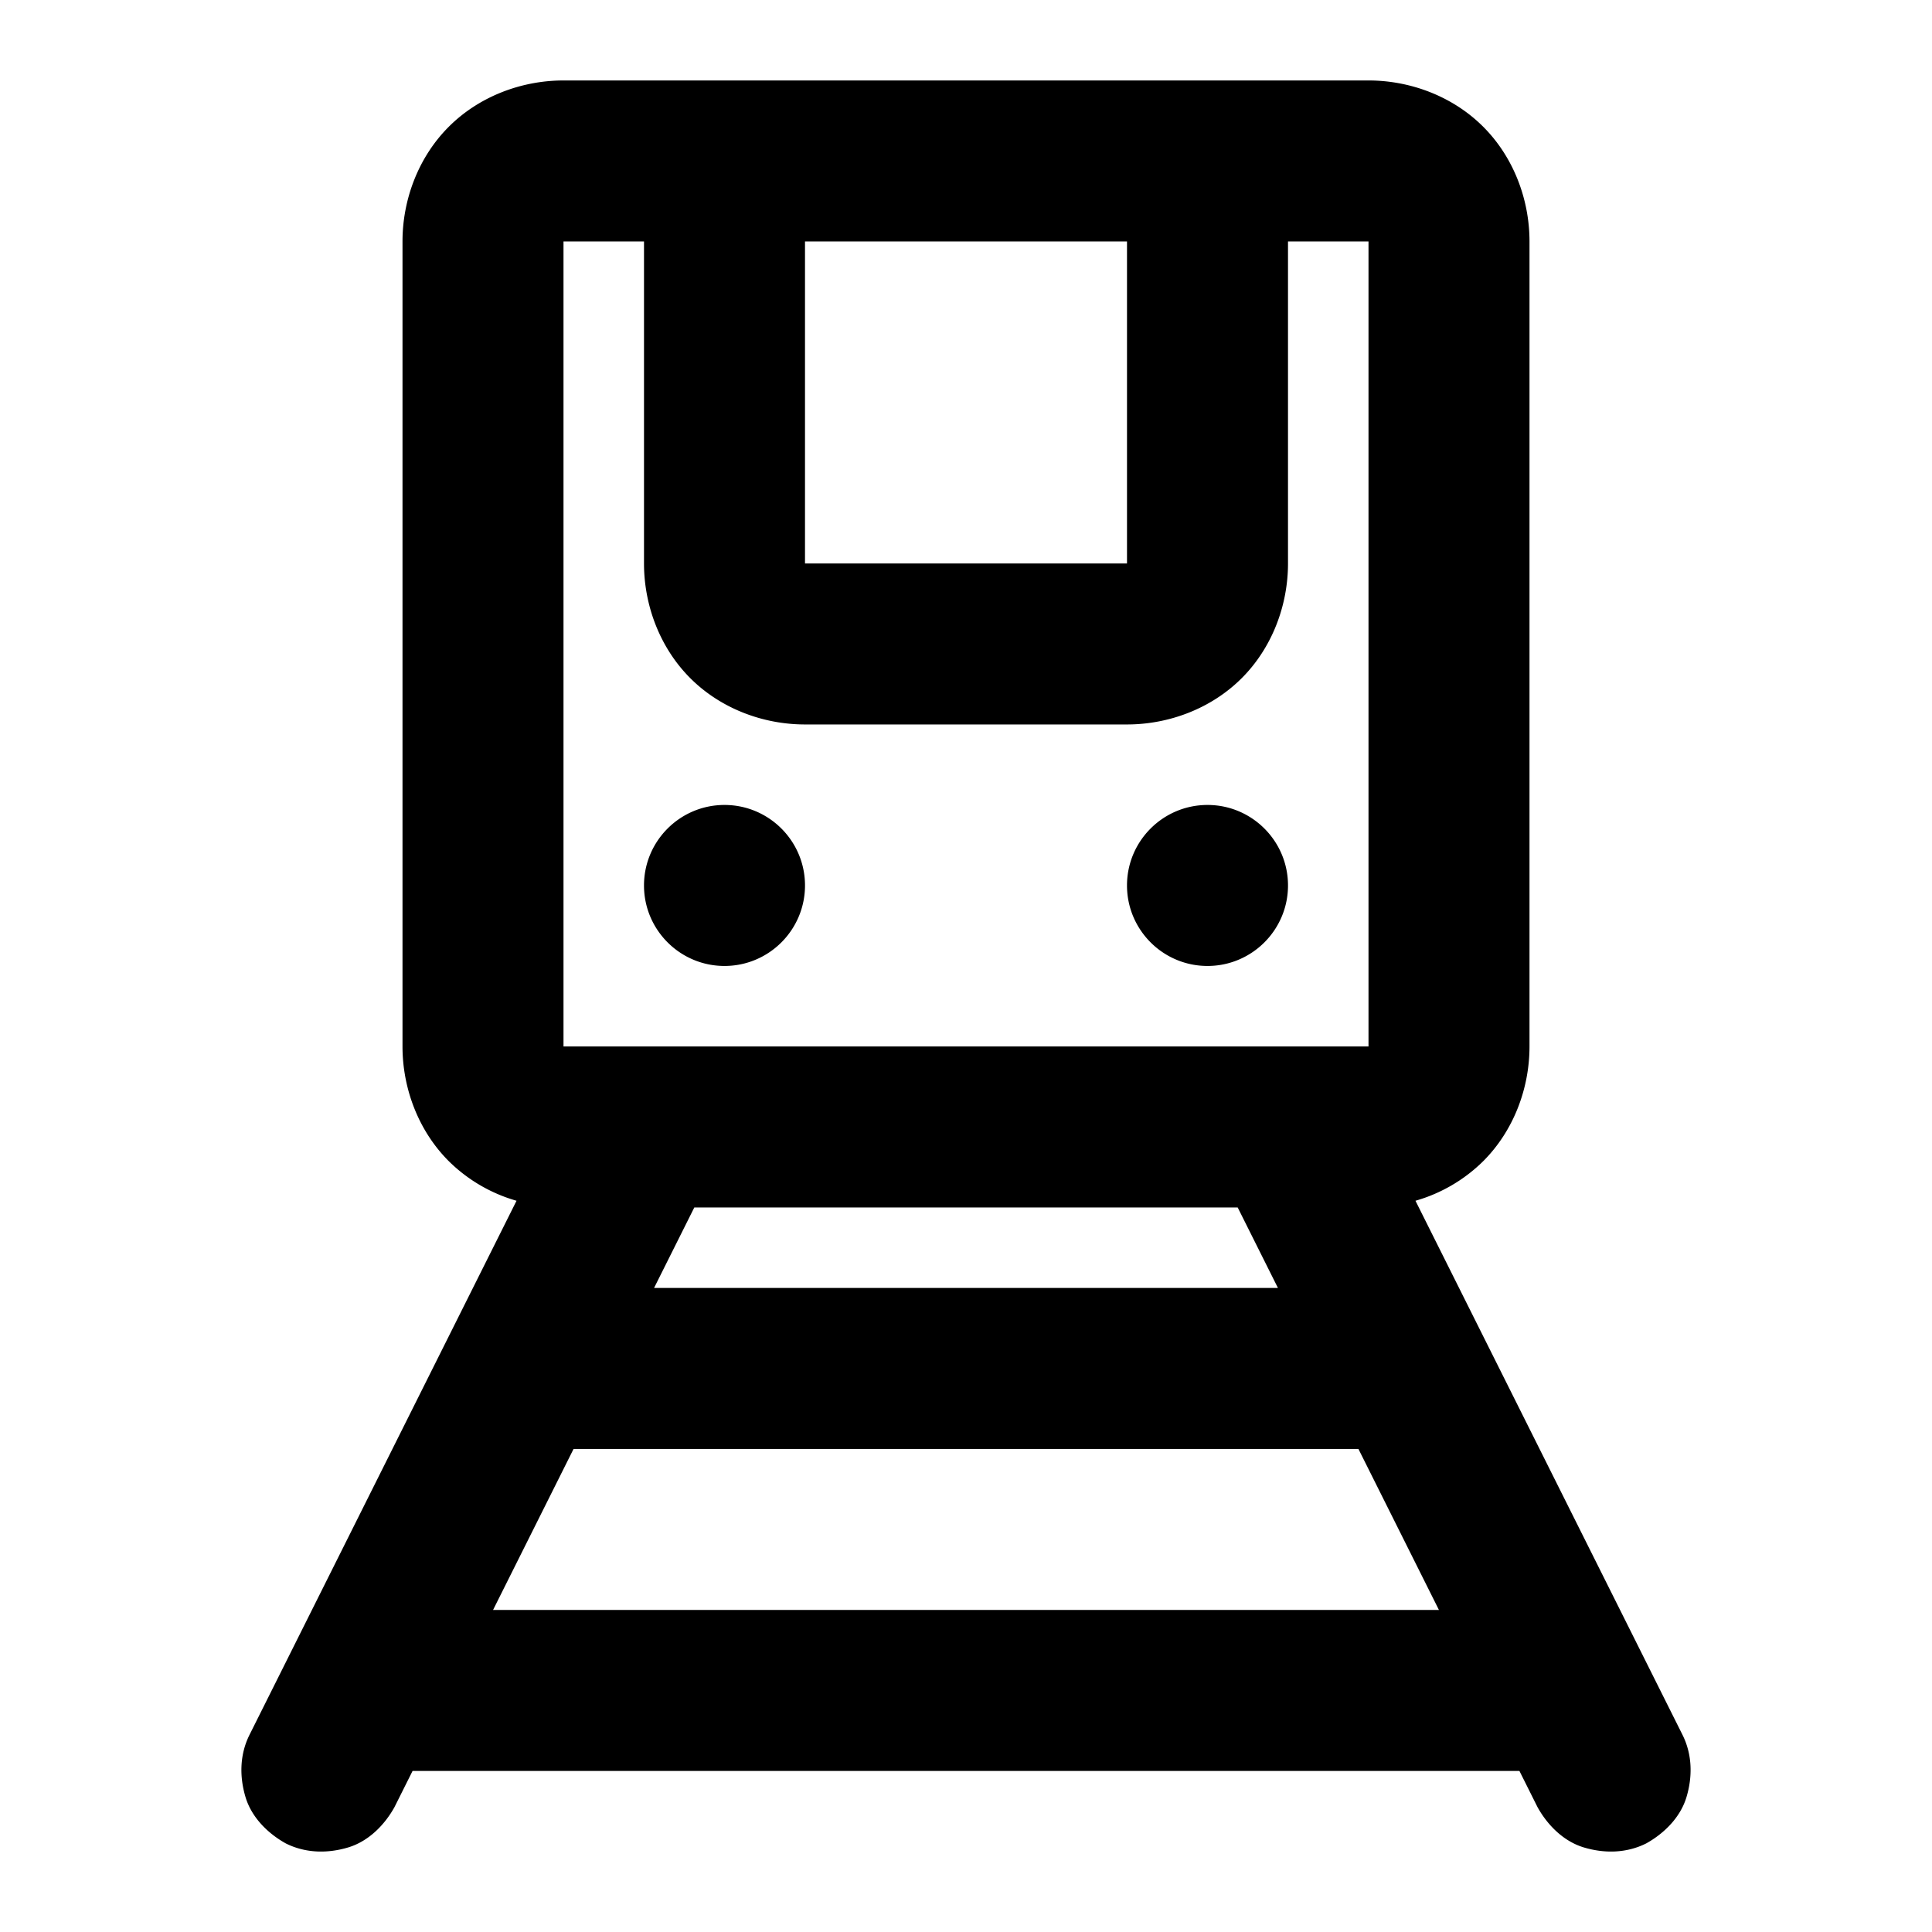 <svg xmlns="http://www.w3.org/2000/svg" style="isolation:isolate" width="96" height="96"><path d="M70.334 59.665L83.6 86.198c.5 1 .5 2.1.2 3.1s-1.1 1.8-2 2.3c-1 .5-2.1.5-3.1.2s-1.8-1.1-2.3-2l-.9-1.8h-55l-.9 1.8c-.5.9-1.3 1.7-2.3 2-1 .3-2.1.3-3.1-.2-.9-.5-1.7-1.3-2-2.3-.3-1-.3-2.1.2-3.1l13.266-26.533a7.86 7.86 0 0 1-3.366-1.967c-1.5-1.5-2.3-3.6-2.3-5.7v-40c0-2.1.8-4.2 2.3-5.7 1.5-1.5 3.6-2.3 5.7-2.3h40c2.1 0 4.2.8 5.7 2.3 1.5 1.5 2.3 3.6 2.3 5.7v40c0 2.1-.8 4.2-2.3 5.7a7.86 7.86 0 0 1-3.366 1.967zM28 51.998v-40h4v16c0 2.1.8 4.2 2.3 5.7 1.5 1.5 3.6 2.3 5.7 2.3h16c2.1 0 4.2-.8 5.7-2.3 1.5-1.5 2.3-3.6 2.3-5.7v-16h4v40H28zm33.5 8l2 4h-31l2-4h27zm-5.5-16c0 2.207 1.792 4 4 4s4-1.793 4-4c0-2.208-1.792-4-4-4s-4 1.792-4 4zm-24 0c0 2.207 1.792 4 4 4s4-1.793 4-4c0-2.208-1.792-4-4-4s-4 1.792-4 4zm39.5 36l-4-8h-39l-4 8h47zm-31.5-68v16h16v-16H40z" fill-rule="evenodd"/></svg>